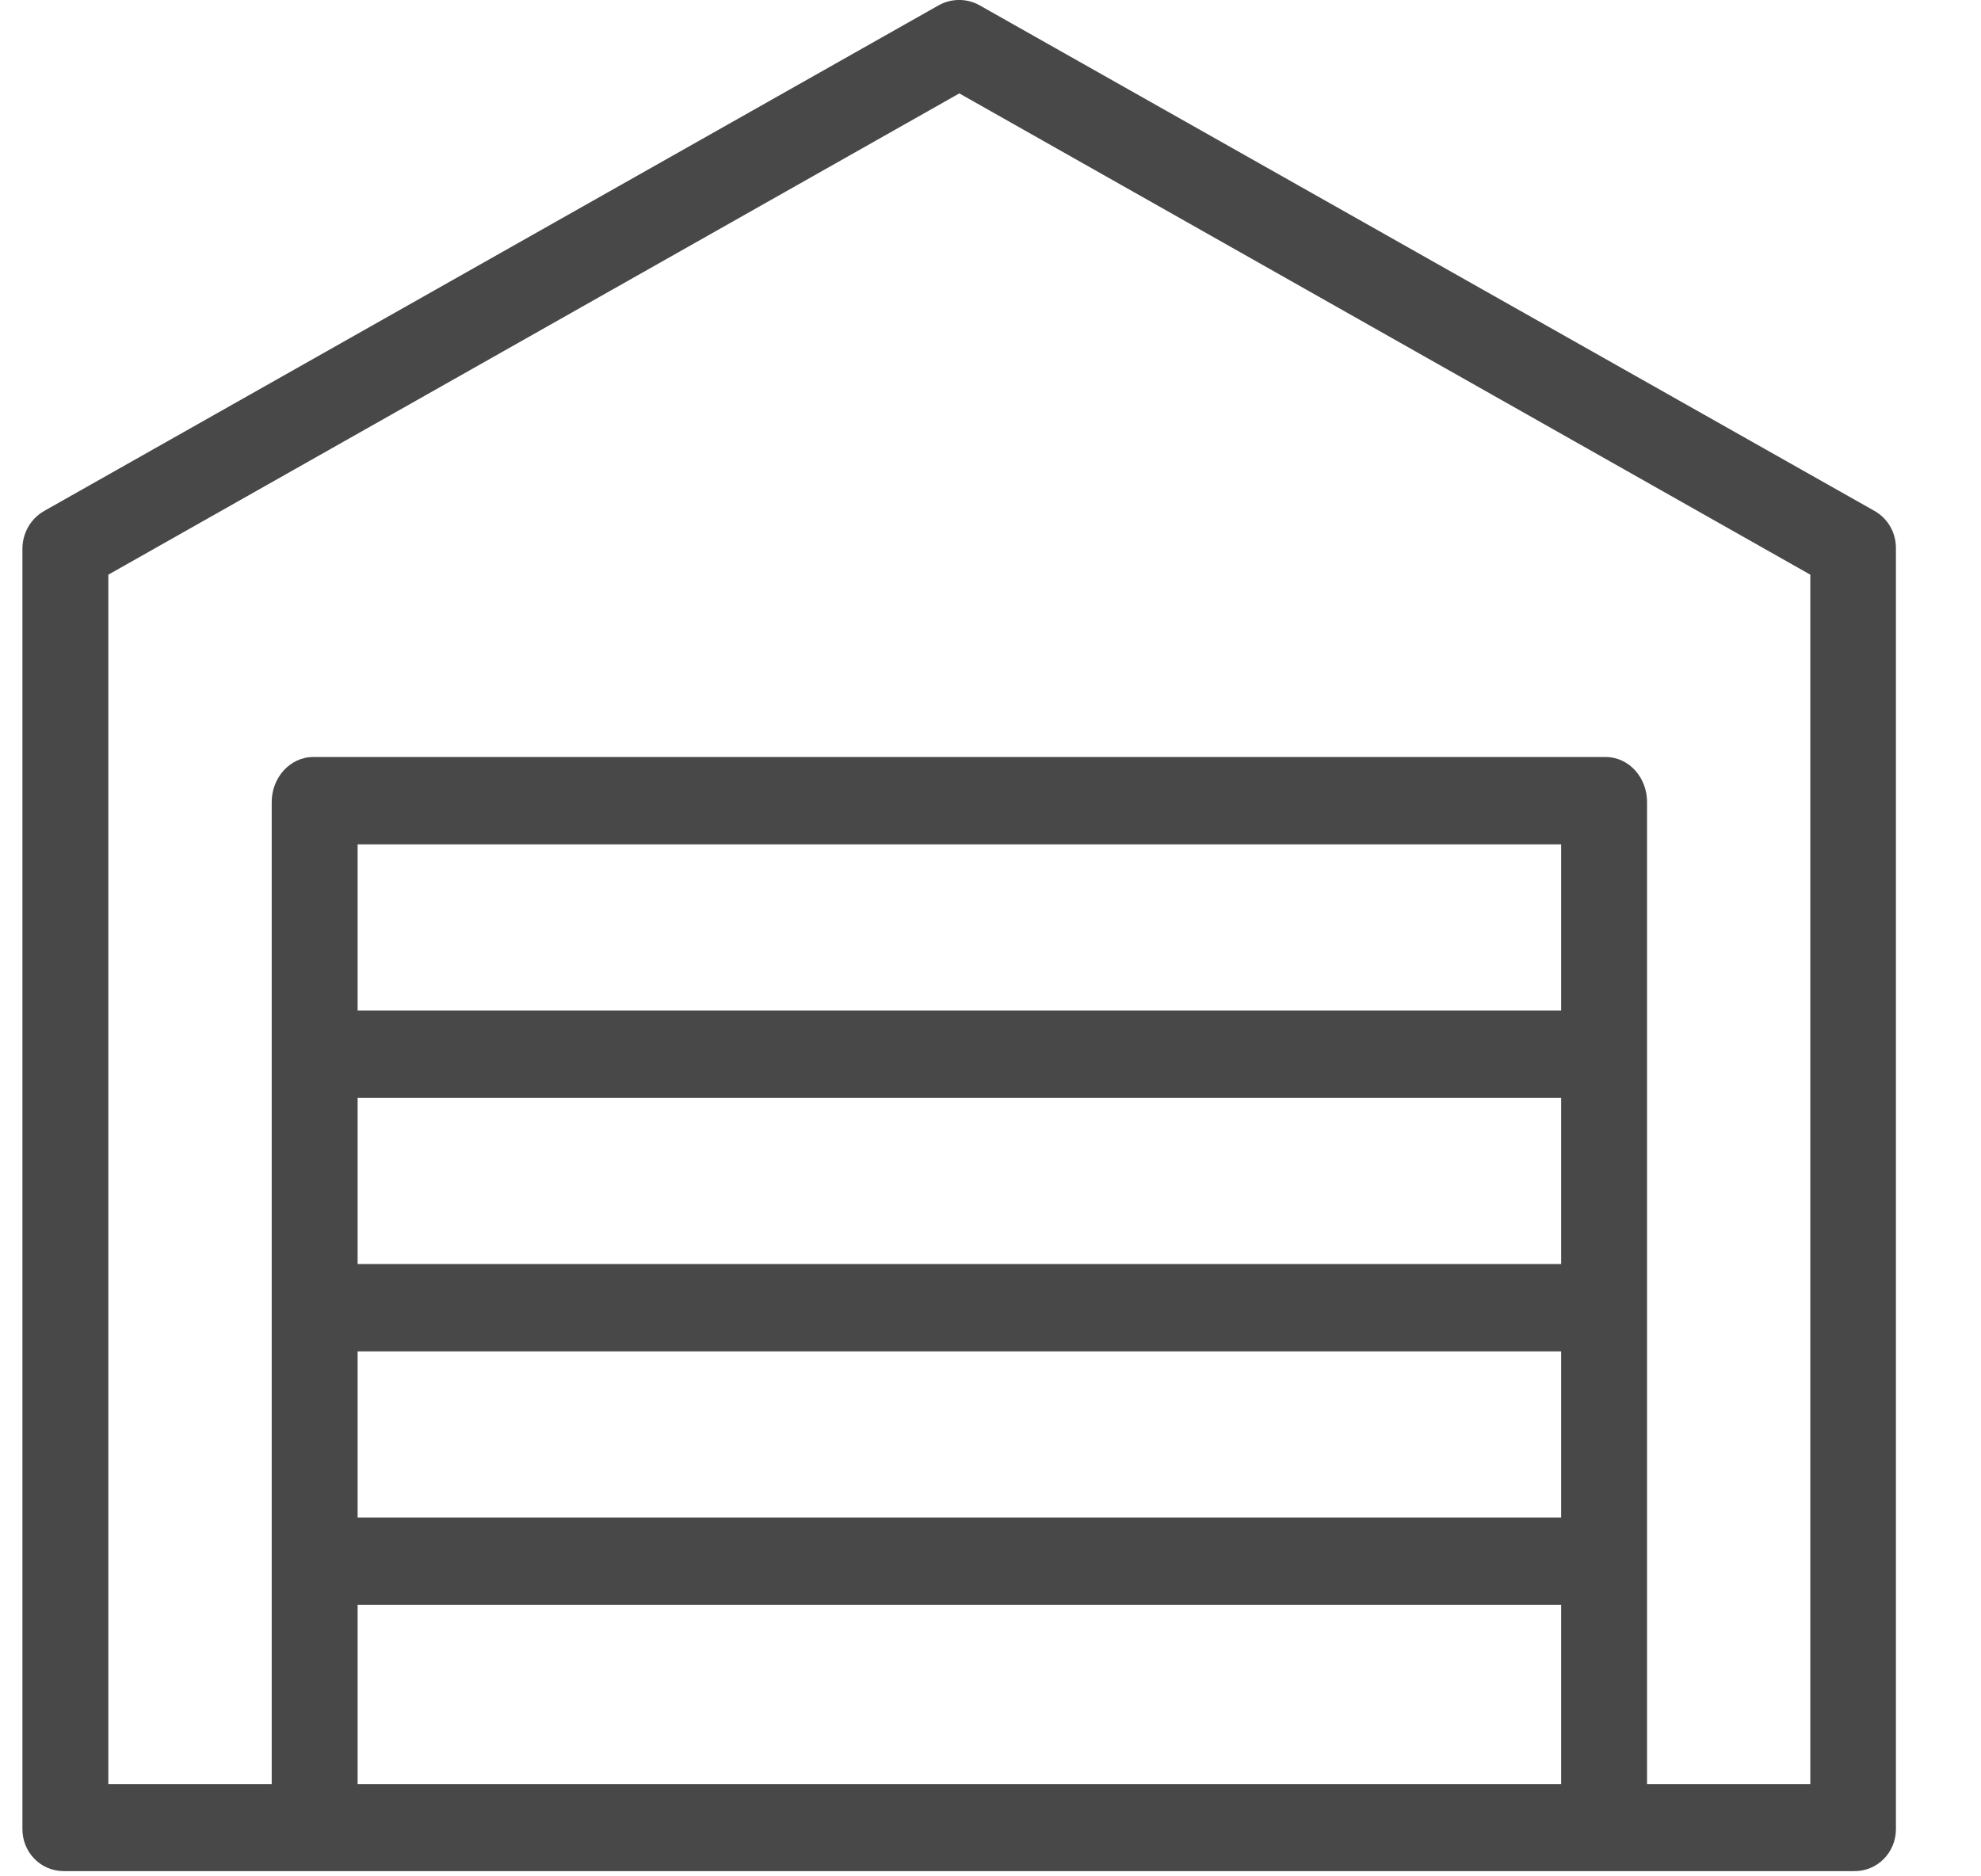 <svg width="19" height="18" viewBox="0 0 19 18" fill="black" xmlns="http://www.w3.org/2000/svg">
                          <path d="M17.978 4.901L9.399 0.053C9.276 -0.018 9.123 -0.018 8.999 0.053L0.425 4.901C0.293 4.976 0.215 5.115 0.215 5.266V17.539C0.211 17.766 0.388 17.95 0.611 17.95C0.615 17.95 0.619 17.95 0.619 17.95H17.78C18.003 17.954 18.184 17.774 18.184 17.547C18.184 17.543 18.184 17.539 18.184 17.539V5.27C18.188 5.115 18.11 4.976 17.978 4.901ZM14.973 17.116H3.43V15.396H14.973V17.116ZM14.973 14.558H3.43V12.964H14.973V14.558ZM14.973 12.126H3.43V10.532H14.973V12.126ZM14.973 9.694H3.43V8.1H14.973V9.694ZM17.363 17.116H15.797V7.693C15.797 7.463 15.628 7.262 15.397 7.262H3.006C2.779 7.262 2.606 7.463 2.606 7.693V17.116H1.039V5.513L9.201 0.896L17.363 5.513V17.116Z" fill="#484848"/>
                          </svg>
